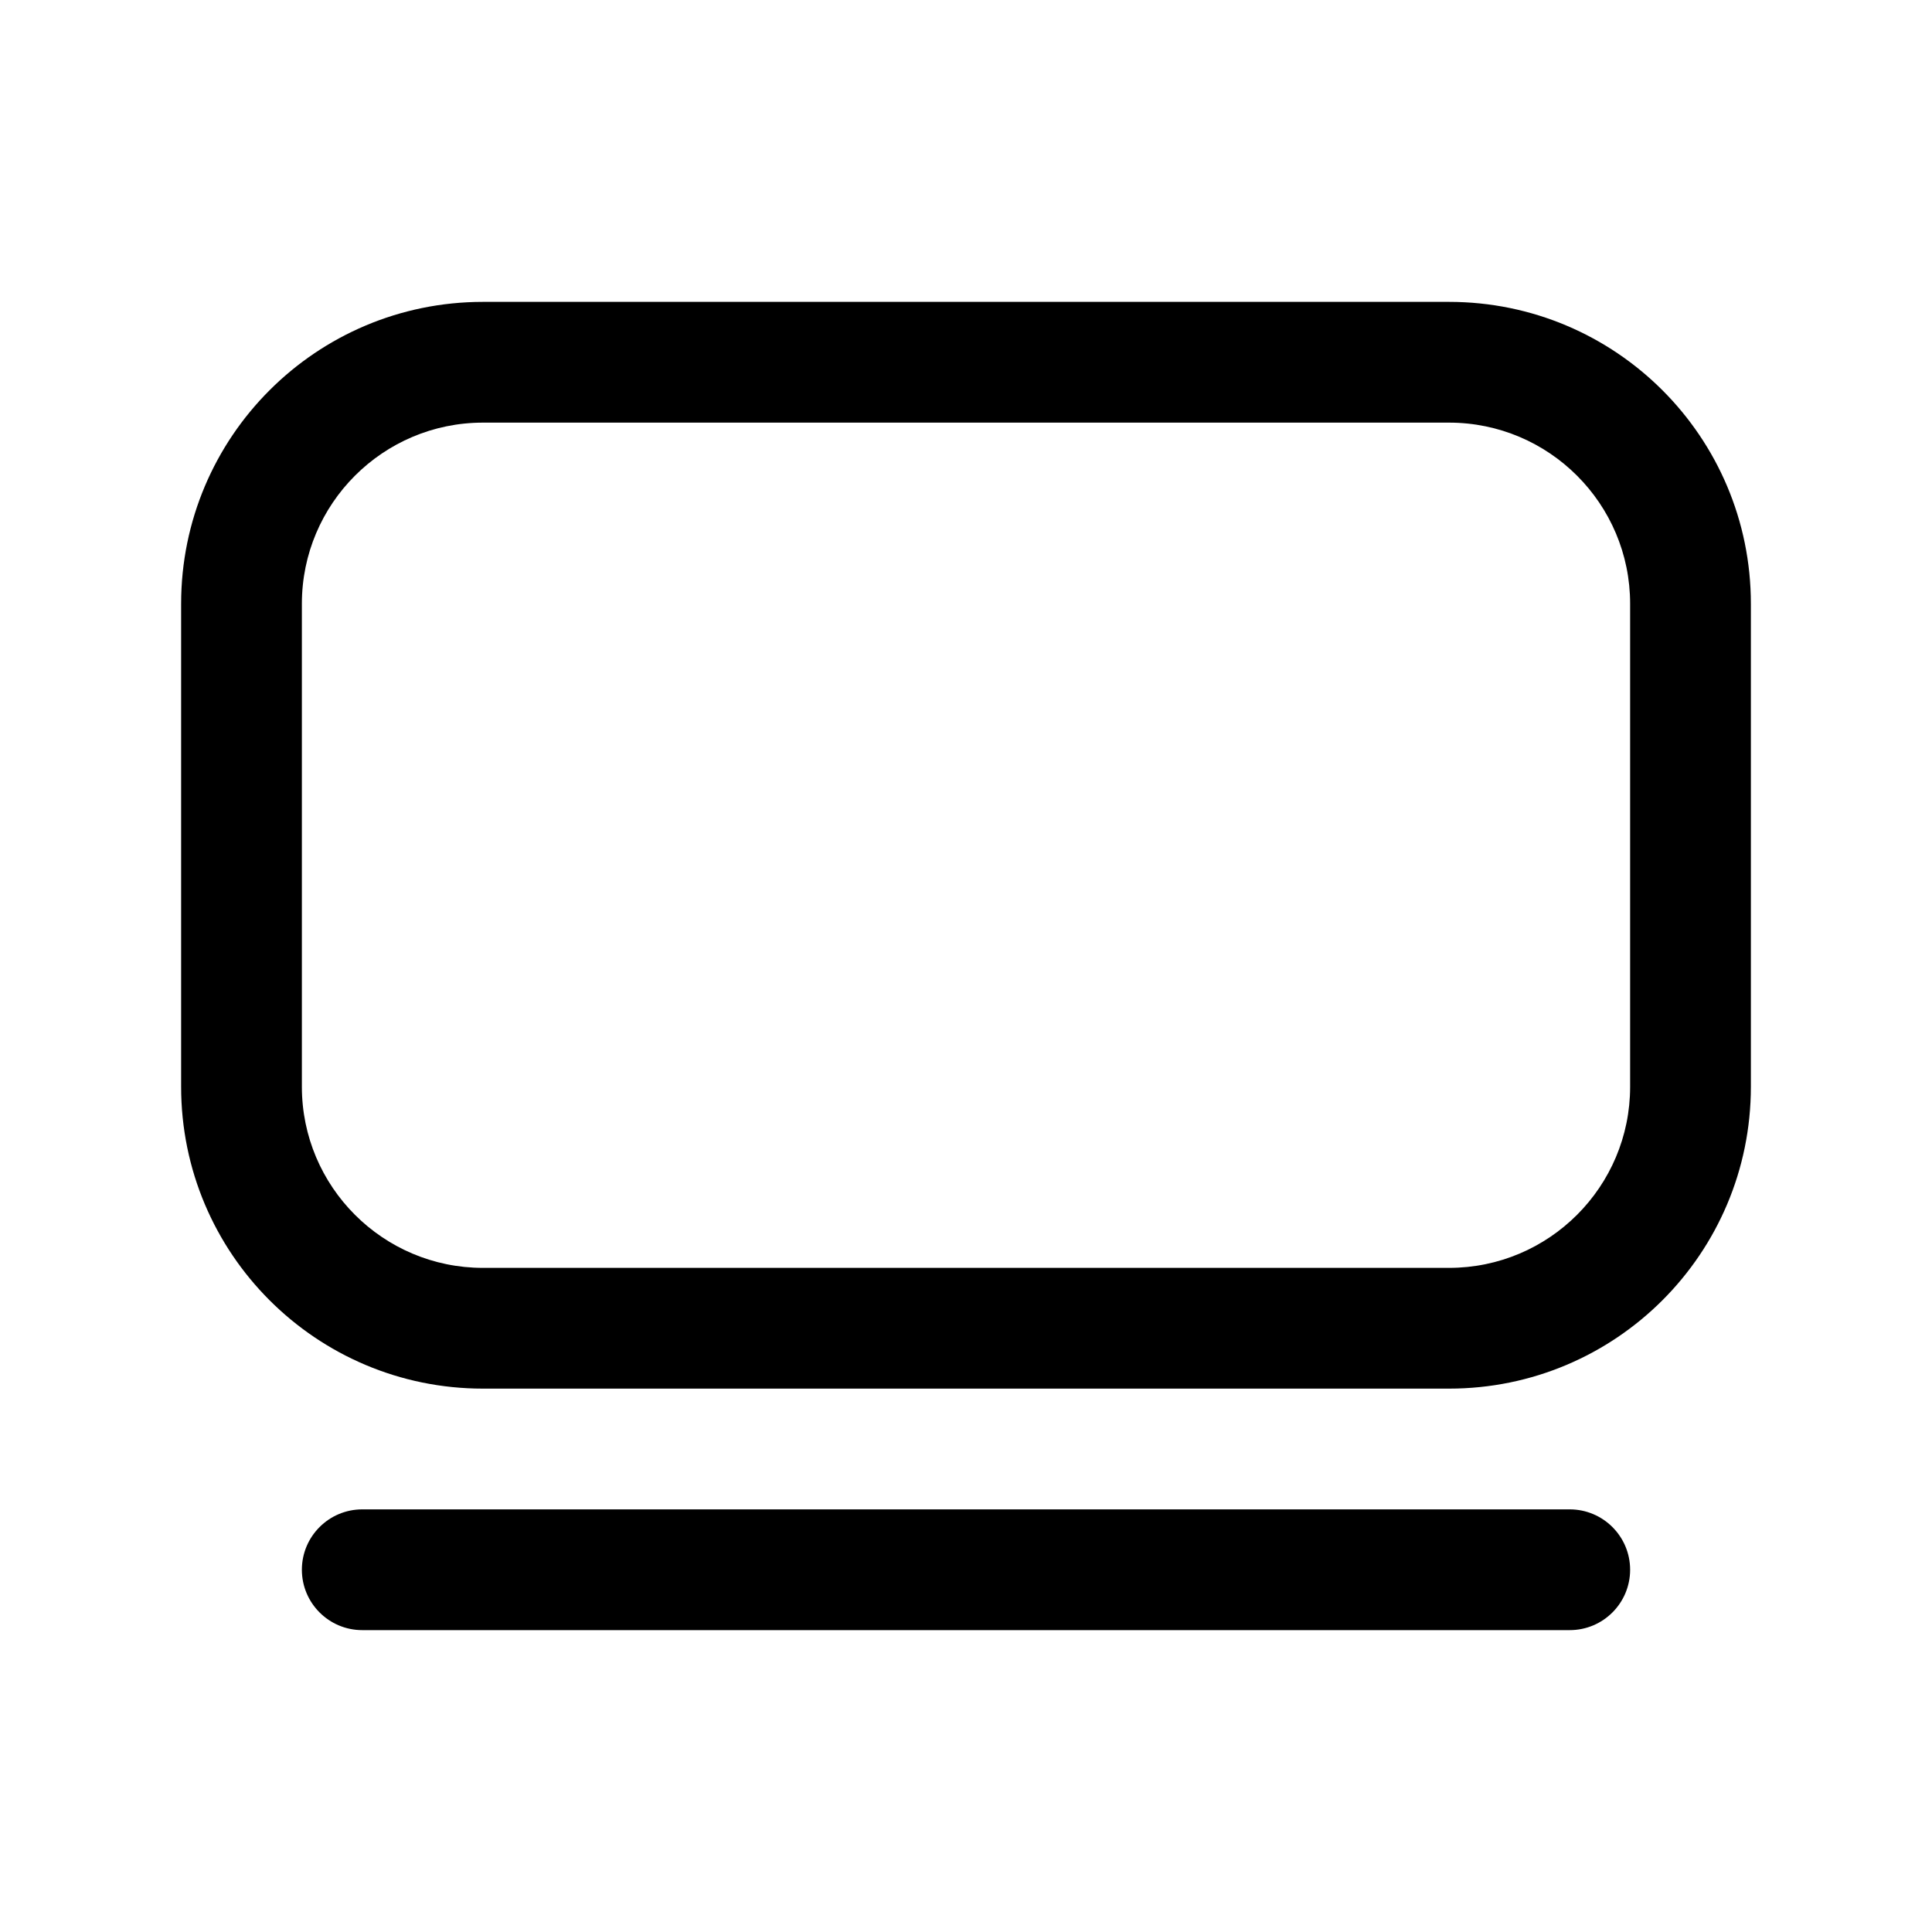 <svg width="16" height="16" viewBox="0 0 16 16" fill="none" xmlns="http://www.w3.org/2000/svg">
<path fill-rule="evenodd" clip-rule="evenodd" d="M2.5 5C2.5 4.172 3.172 3.5 4 3.5H12C12.828 3.5 13.5 4.172 13.5 5V9C13.5 9.828 12.828 10.5 12 10.5H4C3.172 10.5 2.5 9.828 2.5 9V5ZM4 2.5C2.619 2.5 1.5 3.619 1.5 5V9C1.5 10.381 2.619 11.5 4 11.5H12C13.381 11.5 14.5 10.381 14.5 9V5C14.5 3.619 13.381 2.5 12 2.5H4ZM3 12.5C2.724 12.5 2.5 12.724 2.5 13C2.5 13.276 2.724 13.5 3 13.5H13C13.276 13.5 13.5 13.276 13.5 13C13.5 12.724 13.276 12.5 13 12.5H3Z" fill="black"/>
</svg>
